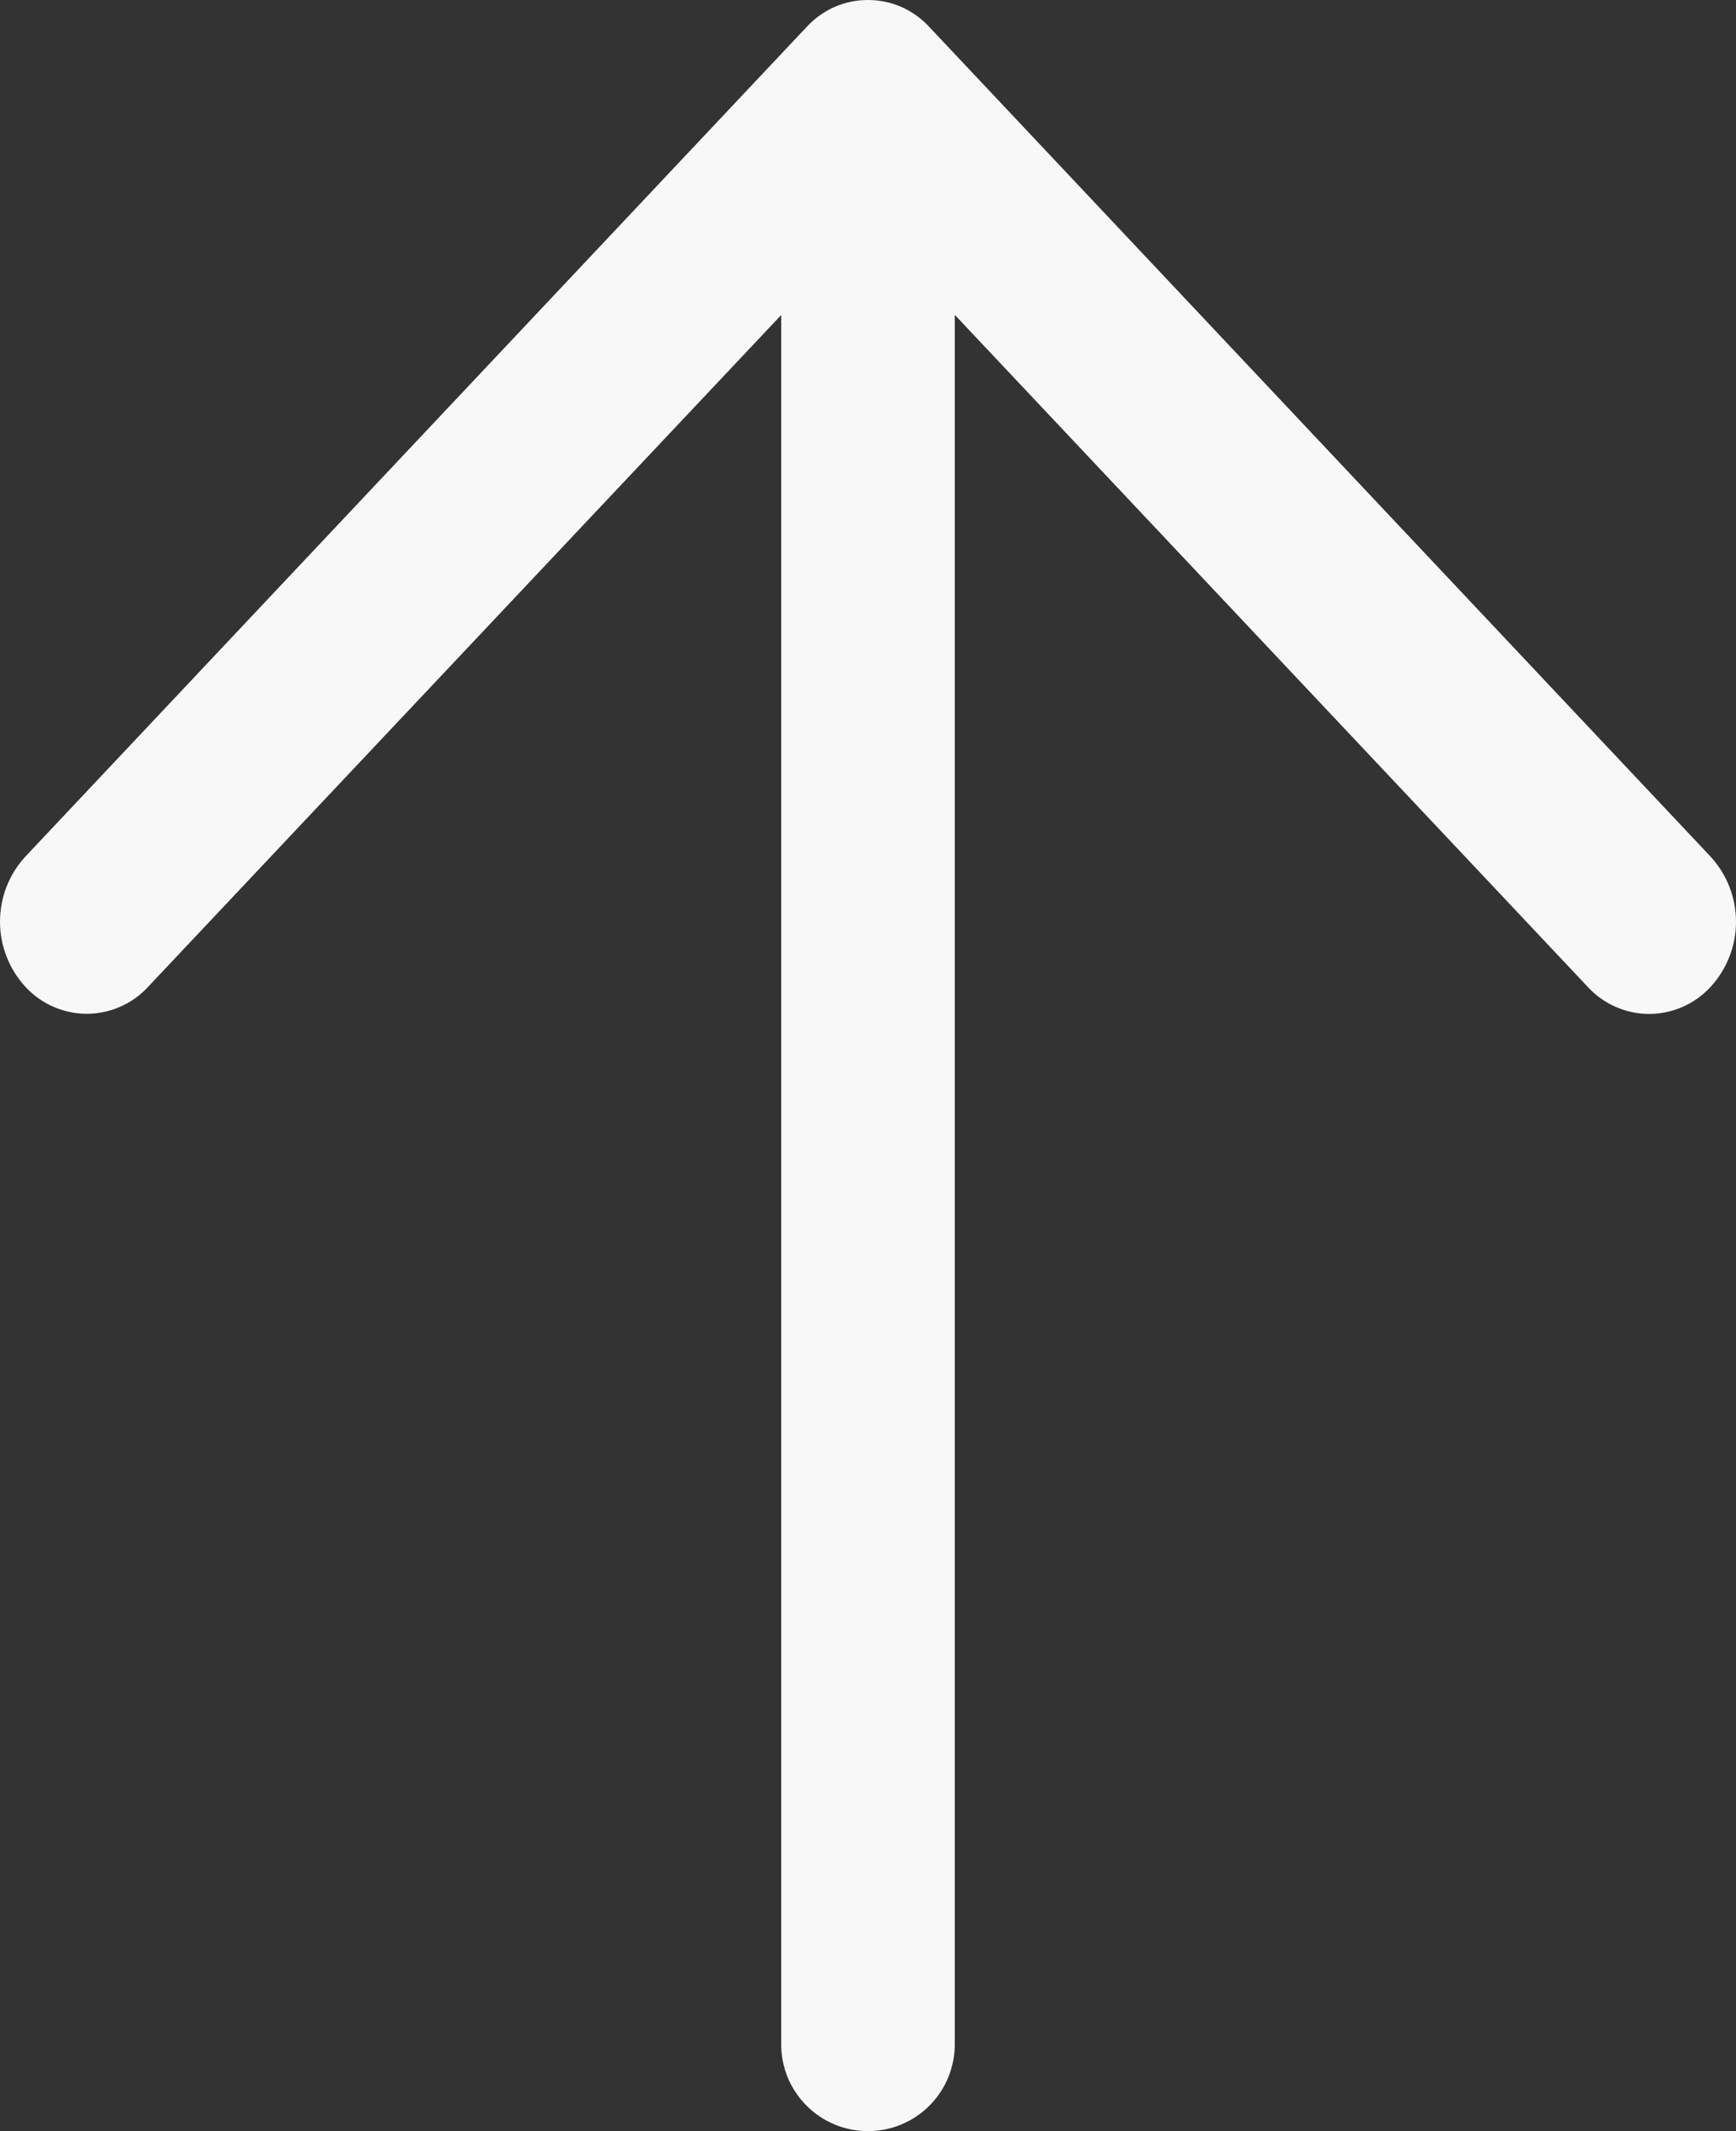<svg width="22" height="27" viewBox="0 0 22 27" fill="none" xmlns="http://www.w3.org/2000/svg">
<rect x="0" y="0" width="22" height="27" fill="#333333" stroke="none"/>
<path d="M9.9 3.989V25.895C9.899 26.04 9.927 26.183 9.981 26.317C10.036 26.451 10.117 26.573 10.22 26.676C10.322 26.779 10.443 26.86 10.577 26.916C10.711 26.971 10.854 27 10.999 27C11.145 27 11.288 26.971 11.422 26.916C11.556 26.86 11.677 26.779 11.78 26.676C11.882 26.573 11.963 26.451 12.018 26.317C12.072 26.183 12.1 26.04 12.1 25.895V3.989L20.121 12.503C20.22 12.611 20.34 12.697 20.474 12.756C20.608 12.815 20.753 12.846 20.899 12.846C21.046 12.846 21.191 12.815 21.325 12.756C21.459 12.697 21.579 12.611 21.678 12.503C21.885 12.278 22 11.984 22 11.678C22 11.372 21.885 11.078 21.678 10.853L11.778 0.343C11.679 0.235 11.559 0.148 11.425 0.089C11.291 0.03 11.146 0 10.999 0C10.853 0 10.708 0.03 10.574 0.089C10.44 0.148 10.32 0.235 10.221 0.343L0.321 10.853C0.114 11.078 5.31672e-07 11.372 5.31672e-07 11.677C5.31672e-07 11.982 0.114 12.276 0.321 12.501C0.42 12.609 0.54 12.695 0.674 12.754C0.808 12.813 0.953 12.844 1.1 12.844C1.246 12.844 1.391 12.813 1.525 12.754C1.659 12.695 1.78 12.609 1.878 12.501L9.9 3.991V3.989Z" fill="#F8F8F8"/>
</svg>
